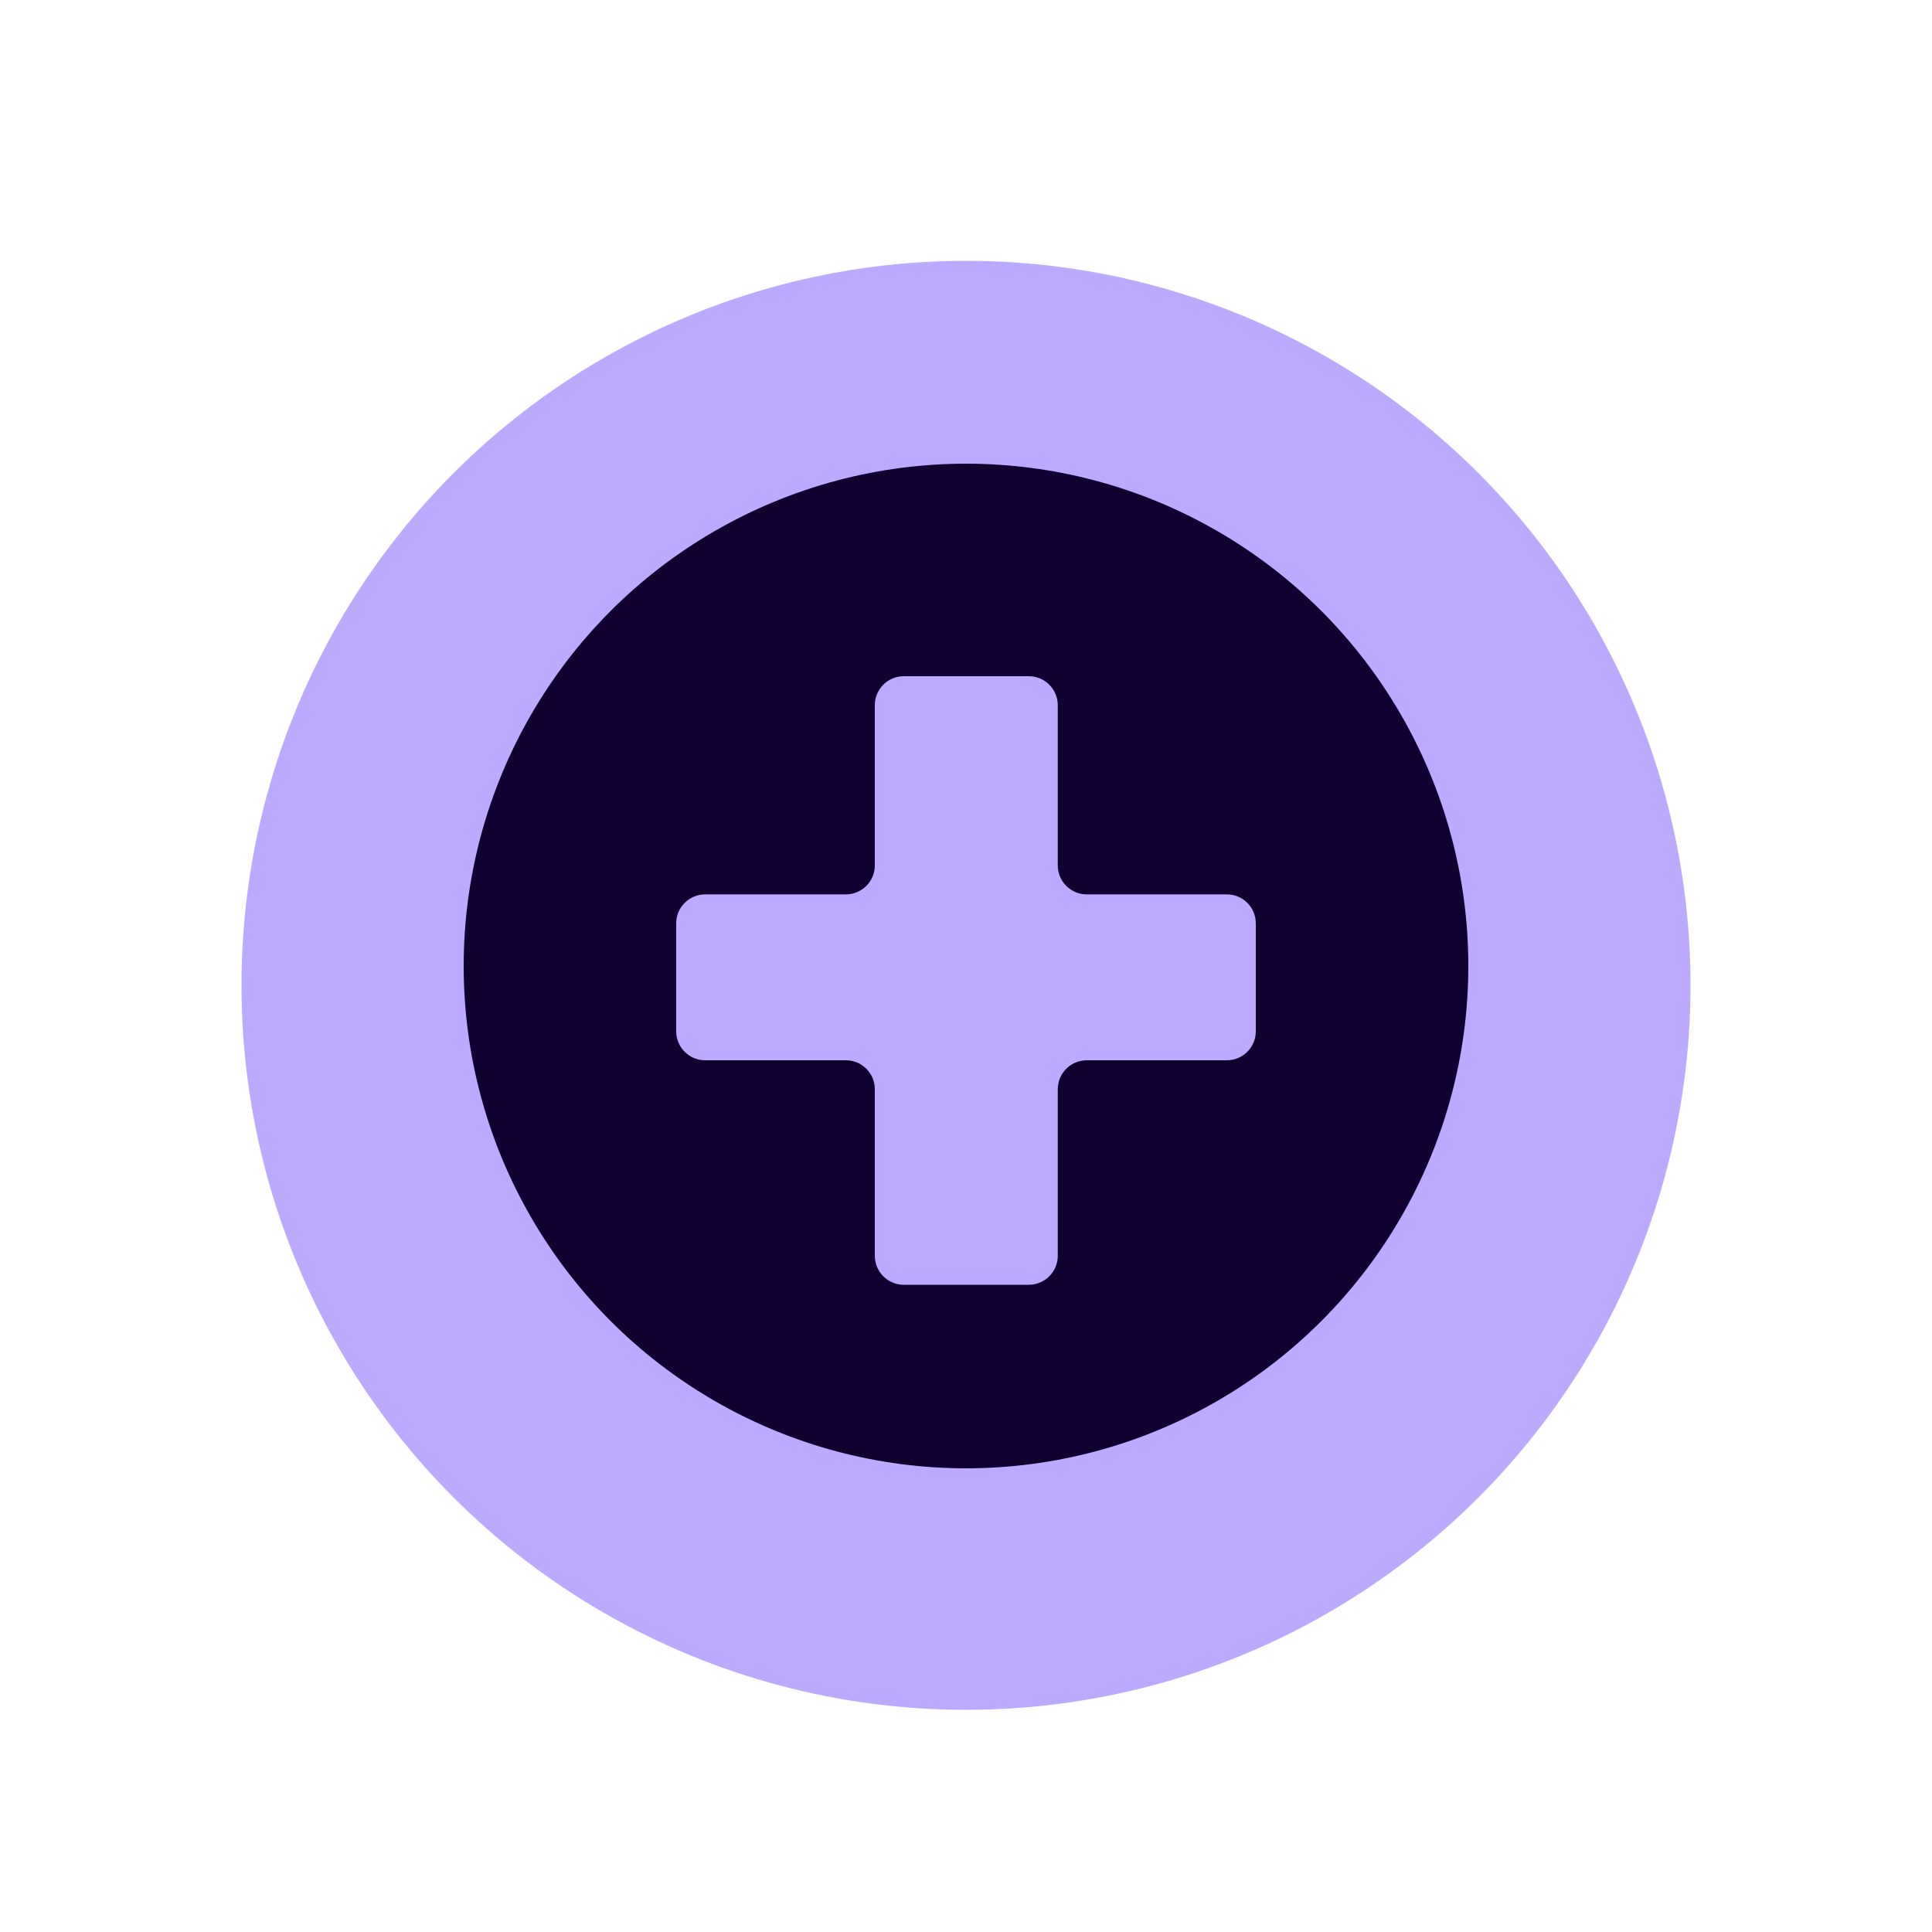 <?xml version="1.0"?>
<svg xmlns="http://www.w3.org/2000/svg" width="200" height="200" viewBox="0 0 200 200" fill="none">
  <g opacity="0.01">
    <path opacity="0.01" d="M200 0H0V200H200V0Z" fill="#BBAAFF"/>
  </g>
  <g filter="url(#filter0_d)">
    <circle cx="100" cy="100" r="75" fill="#BBAAFF"/>
  </g>
  <circle cx="100" cy="100" r="52" fill="#100030"/>
  <path d="M109.499 89.585C109.499 91.242 110.842 92.585 112.499 92.585H127C128.657 92.585 130 93.928 130 95.585V106.761C130 108.418 128.657 109.761 127 109.761H112.499C110.842 109.761 109.499 111.104 109.499 112.761V130C109.499 131.657 108.156 133 106.499 133H93.561C91.904 133 90.561 131.657 90.561 130V112.761C90.561 111.104 89.218 109.761 87.561 109.761H73C71.343 109.761 70 108.418 70 106.761V95.585C70 93.928 71.343 92.585 73 92.585H87.561C89.218 92.585 90.561 91.242 90.561 89.585V73C90.561 71.343 91.904 70 93.561 70H106.499C108.156 70 109.499 71.343 109.499 73V89.585Z" fill="#BBAAFF"/>
  <defs>
    <filter id="filter0_d" x="13" y="15" width="174" height="174" filterUnits="userSpaceOnUse" color-interpolation-filters="sRGB">
      <feFlood flood-opacity="0" result="BackgroundImageFix"/>
      <feColorMatrix in="SourceAlpha" type="matrix" values="0 0 0 0 0 0 0 0 0 0 0 0 0 0 0 0 0 0 127 0"/>
      <feMorphology radius="2" operator="dilate" in="SourceAlpha" result="effect1_dropShadow"/>
      <feOffset dy="2"/>
      <feGaussianBlur stdDeviation="5"/>
      <feColorMatrix type="matrix" values="0 0 0 0 0 0 0 0 0 0 0 0 0 0 0 0 0 0 0.25 0"/>
      <feBlend mode="normal" in2="BackgroundImageFix" result="effect1_dropShadow"/>
      <feBlend mode="normal" in="SourceGraphic" in2="effect1_dropShadow" result="shape"/>
    </filter>
  </defs>
</svg>
